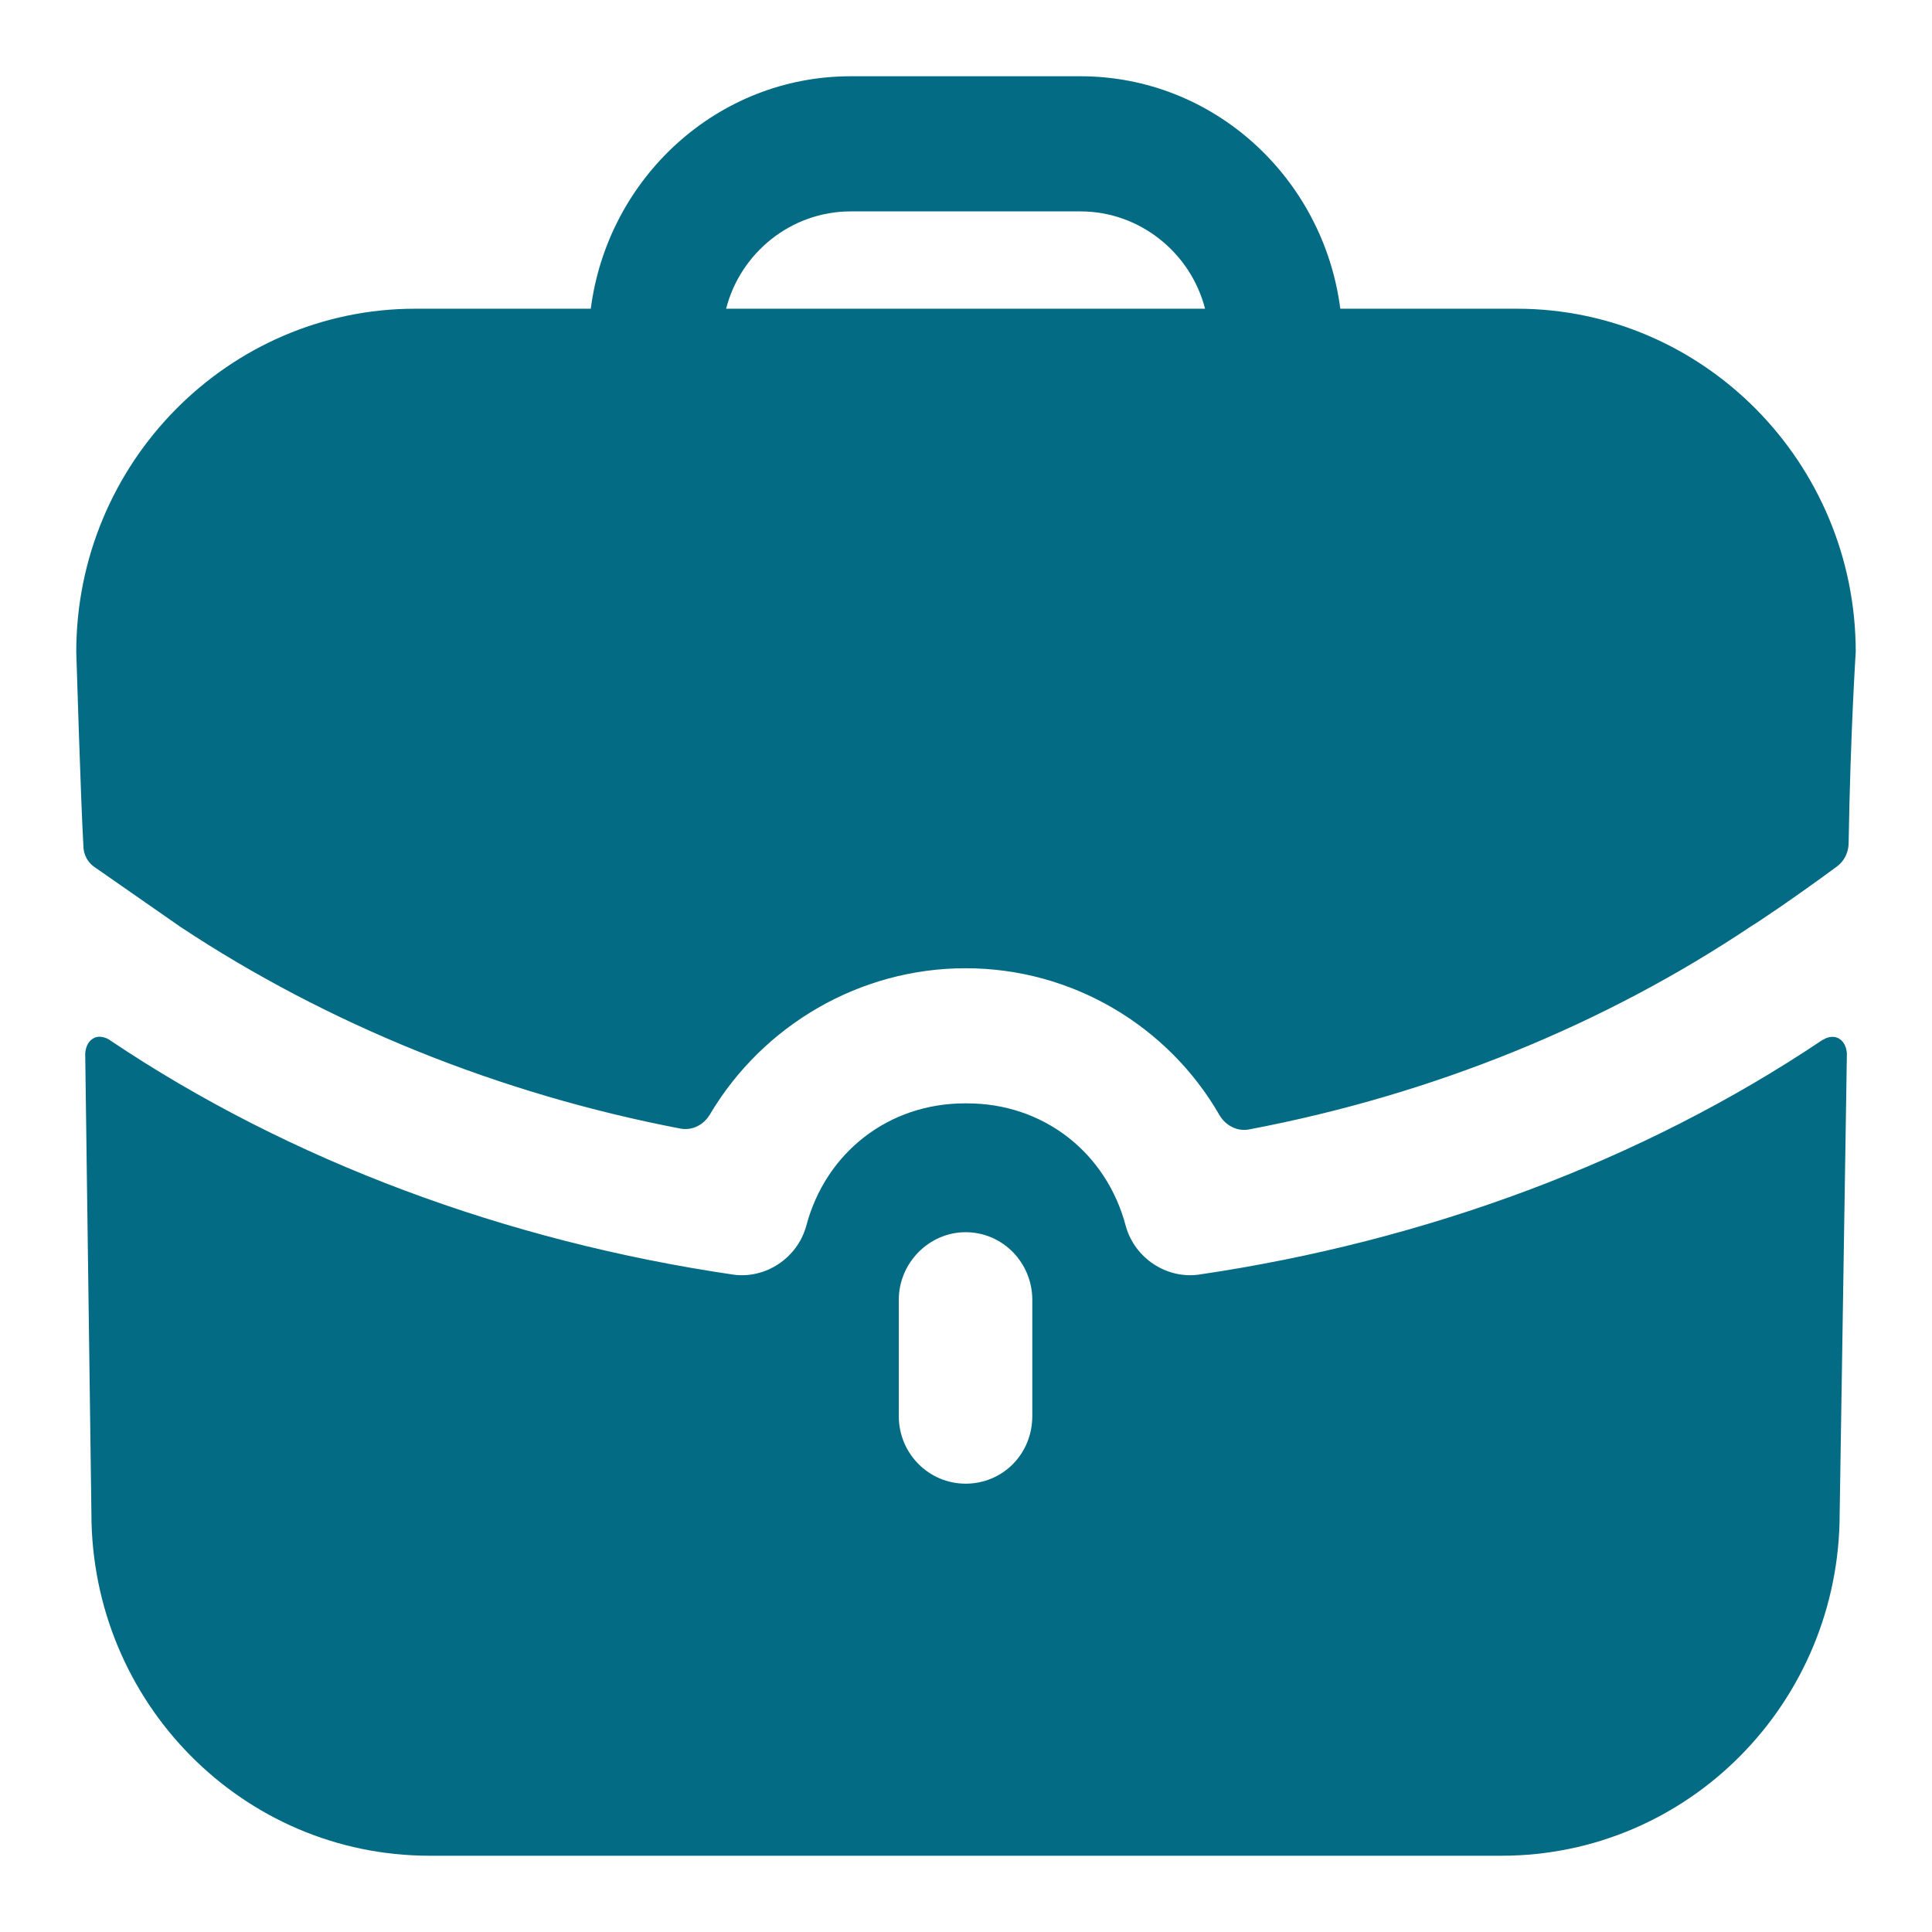<svg width="19" height="19" viewBox="0 0 19 19" fill="none" xmlns="http://www.w3.org/2000/svg">
<path fill-rule="evenodd" clip-rule="evenodd" d="M8.366 2.079C7.78 2.079 7.281 2.487 7.141 3.036H11.851C11.71 2.487 11.211 2.079 10.625 2.079H8.366ZM13.181 3.036H14.915C16.753 3.036 18.25 4.551 18.25 6.412C18.25 6.412 18.198 7.2 18.18 8.297C18.178 8.384 18.136 8.469 18.067 8.52C17.646 8.831 17.261 9.088 17.226 9.106C15.773 10.08 14.084 10.766 12.285 11.107C12.168 11.13 12.052 11.069 11.992 10.965C11.488 10.091 10.546 9.522 9.496 9.522C8.452 9.522 7.501 10.085 6.982 10.959C6.922 11.062 6.808 11.121 6.692 11.099C4.907 10.757 3.219 10.072 1.774 9.115L0.934 8.53C0.864 8.485 0.82 8.406 0.82 8.317C0.794 7.865 0.75 6.412 0.75 6.412C0.75 4.551 2.247 3.036 4.085 3.036H5.81C5.976 1.751 7.053 0.75 8.366 0.75H10.625C11.938 0.75 13.015 1.751 13.181 3.036ZM17.952 10.213L17.917 10.231C16.149 11.418 14.022 12.207 11.789 12.535C11.474 12.579 11.159 12.375 11.071 12.056C10.879 11.33 10.257 10.851 9.513 10.851H9.504H9.487C8.743 10.851 8.121 11.33 7.929 12.056C7.841 12.375 7.526 12.579 7.211 12.535C4.978 12.207 2.851 11.418 1.083 10.231C1.074 10.222 0.986 10.169 0.916 10.213C0.838 10.258 0.838 10.364 0.838 10.364L0.899 14.883C0.899 16.744 2.387 18.25 4.225 18.25H14.766C16.604 18.25 18.092 16.744 18.092 14.883L18.163 10.364C18.163 10.364 18.163 10.258 18.084 10.213C18.04 10.187 17.987 10.196 17.952 10.213ZM10.152 13.926C10.152 14.298 9.863 14.591 9.496 14.591C9.137 14.591 8.839 14.298 8.839 13.926V12.783C8.839 12.42 9.137 12.118 9.496 12.118C9.863 12.118 10.152 12.42 10.152 12.783V13.926Z" fill="#036B84"/>
</svg>
